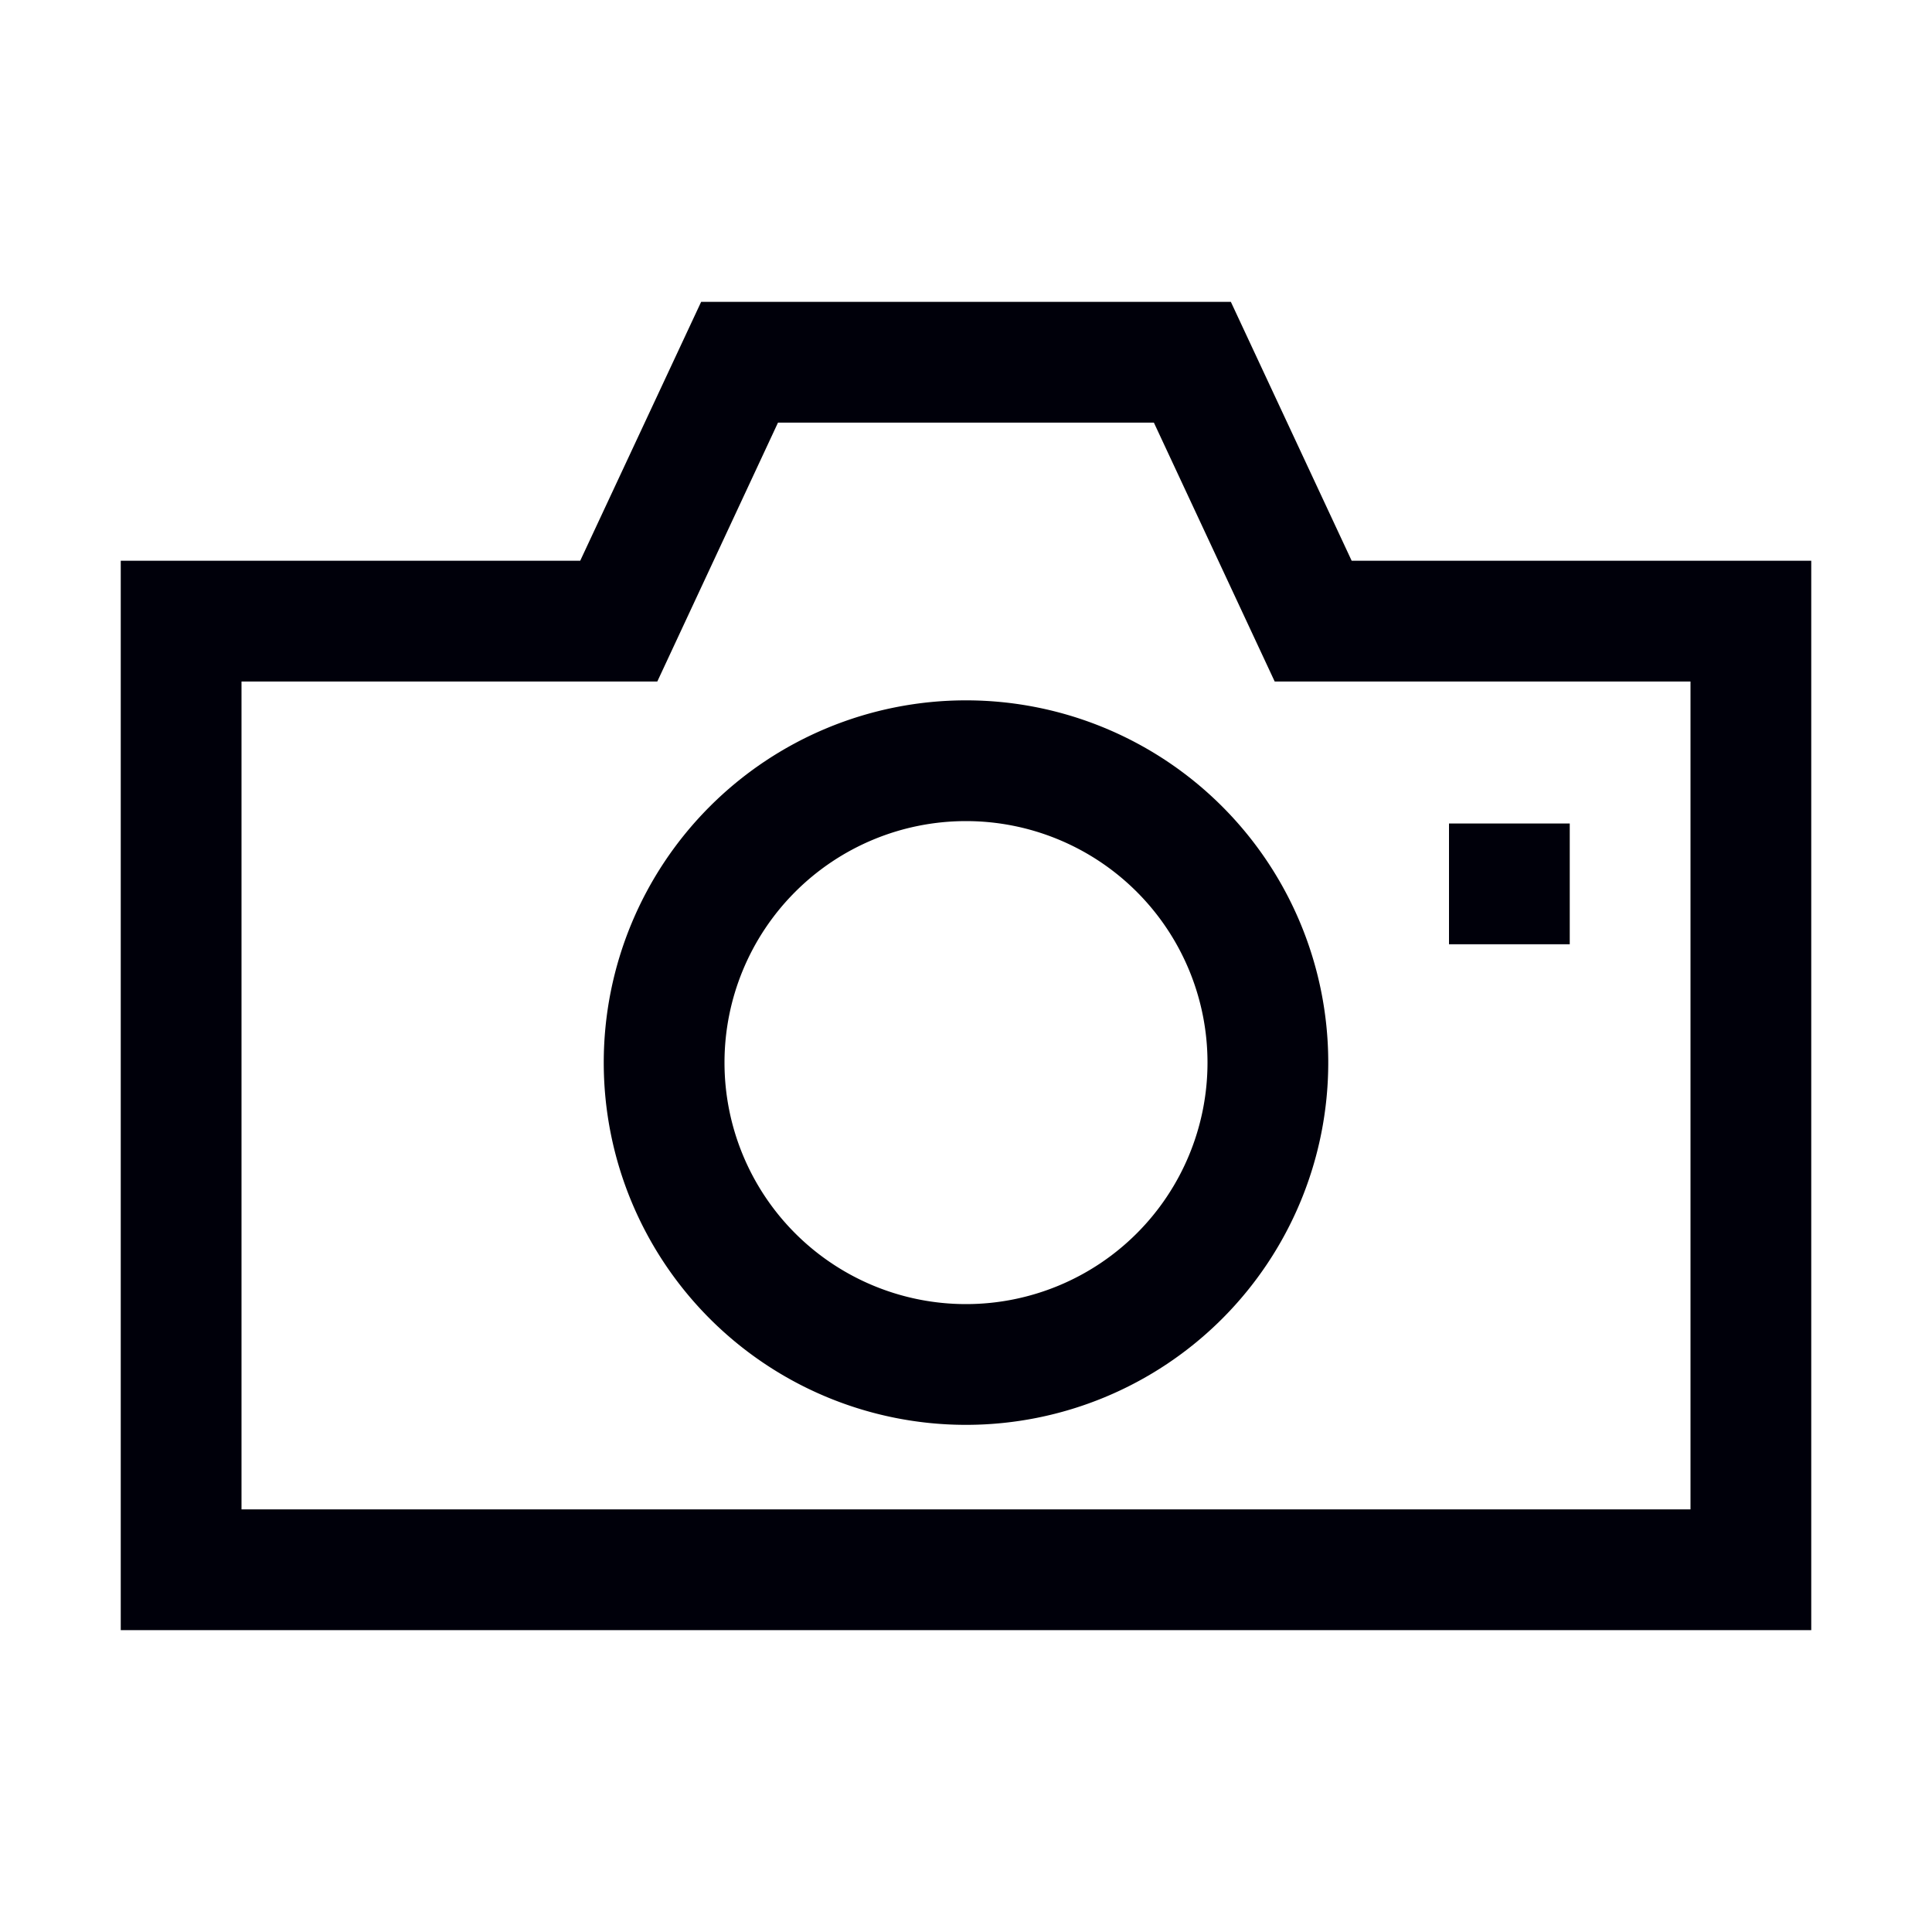 <svg width="32" height="32" xmlns="http://www.w3.org/2000/svg">
    <path d="m20.387 5 2.001 4.288H30V27H2V9.288h7.61L11.613 5h8.774zm-1.275 2h-6.226l-1.999 4.288H4V25h24V11.288h-6.887L19.112 7zM16 11.6a6 6 0 1 1 0 12 6 6 0 0 1 0-12zm0 2a4 4 0 1 0 0 8 4 4 0 0 0 0-8zm10 .04v2h-2v-2h2z" fill="#00000A" fill-rule="evenodd"/>
</svg>
